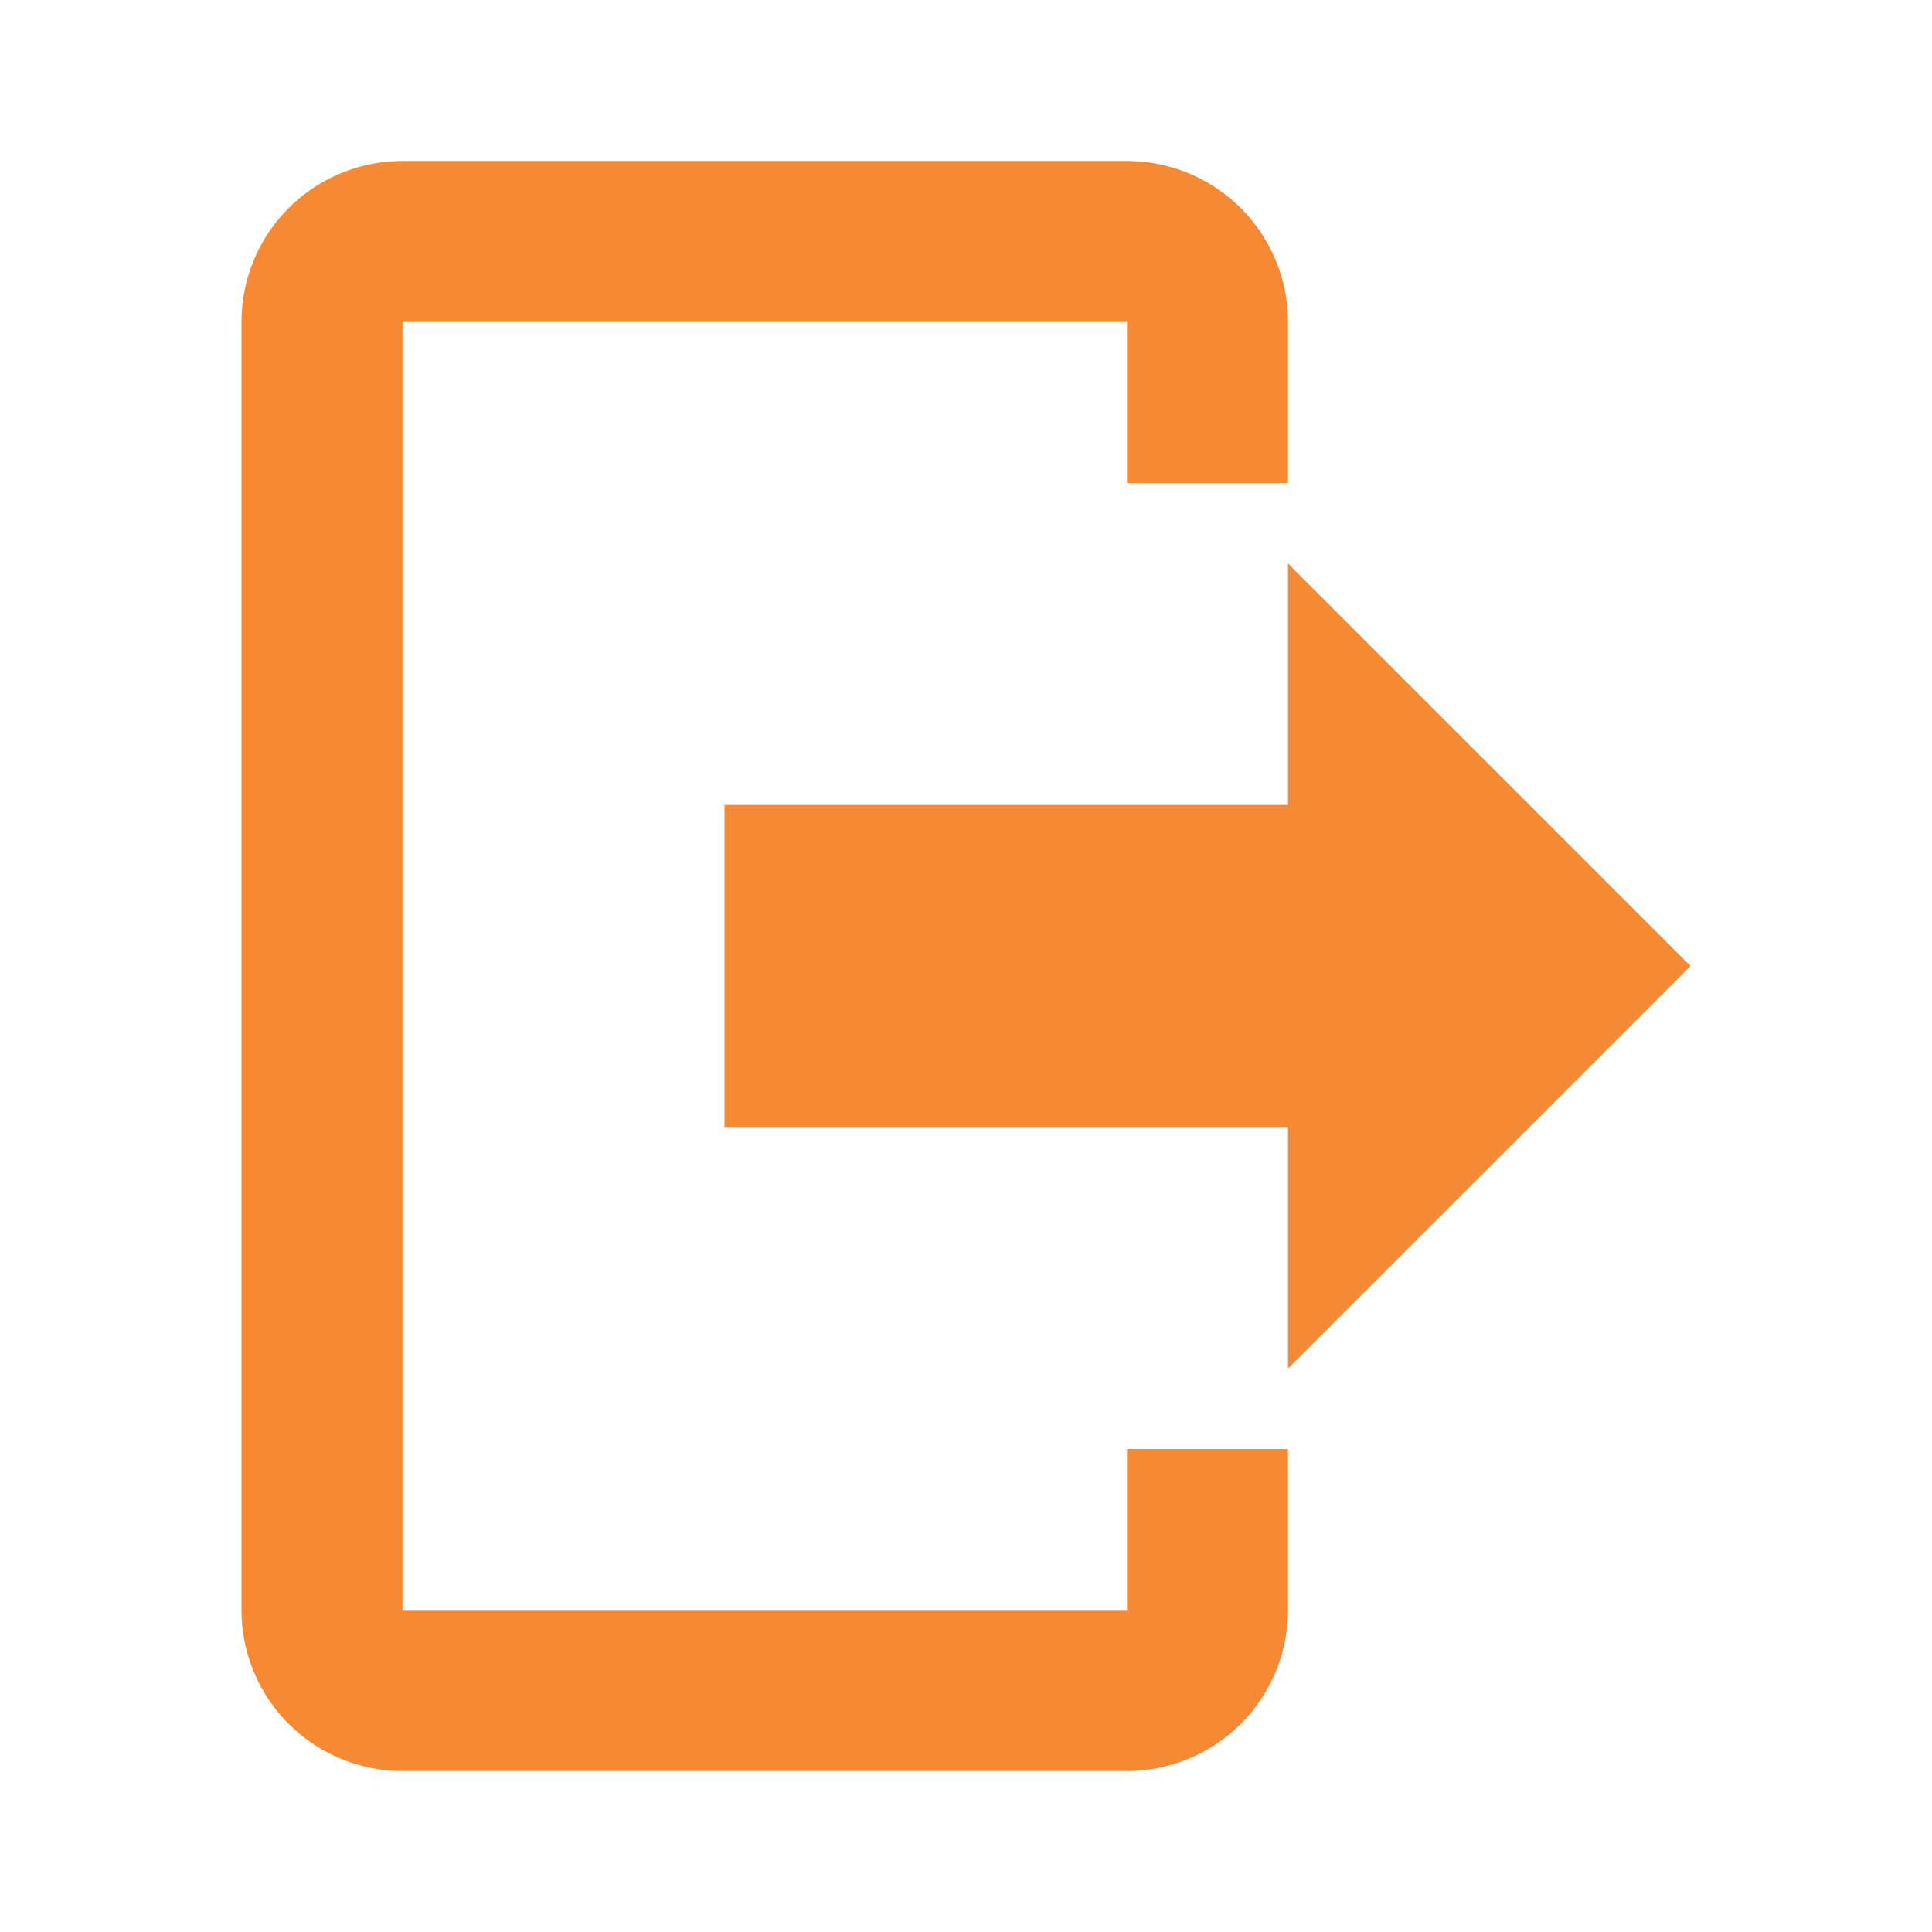 <svg xmlns="http://www.w3.org/2000/svg" width="24" height="24" viewBox="0 0 24 24"><defs><style>.a{fill:none;}.b{fill:#f68933;}</style></defs><g transform="translate(-363 -1896)"><path class="a" d="M0,0H24V24H0Z" transform="translate(363 1896)"/><path class="b" d="M16,17V14H9V10h7V7l5,5-5,5M14,2a2,2,0,0,1,2,2V6H14V4H5V20h9V18h2v2a2,2,0,0,1-2,2H5a2,2,0,0,1-2-2V4A2,2,0,0,1,5,2Z" transform="translate(363 1896)"/></g></svg>